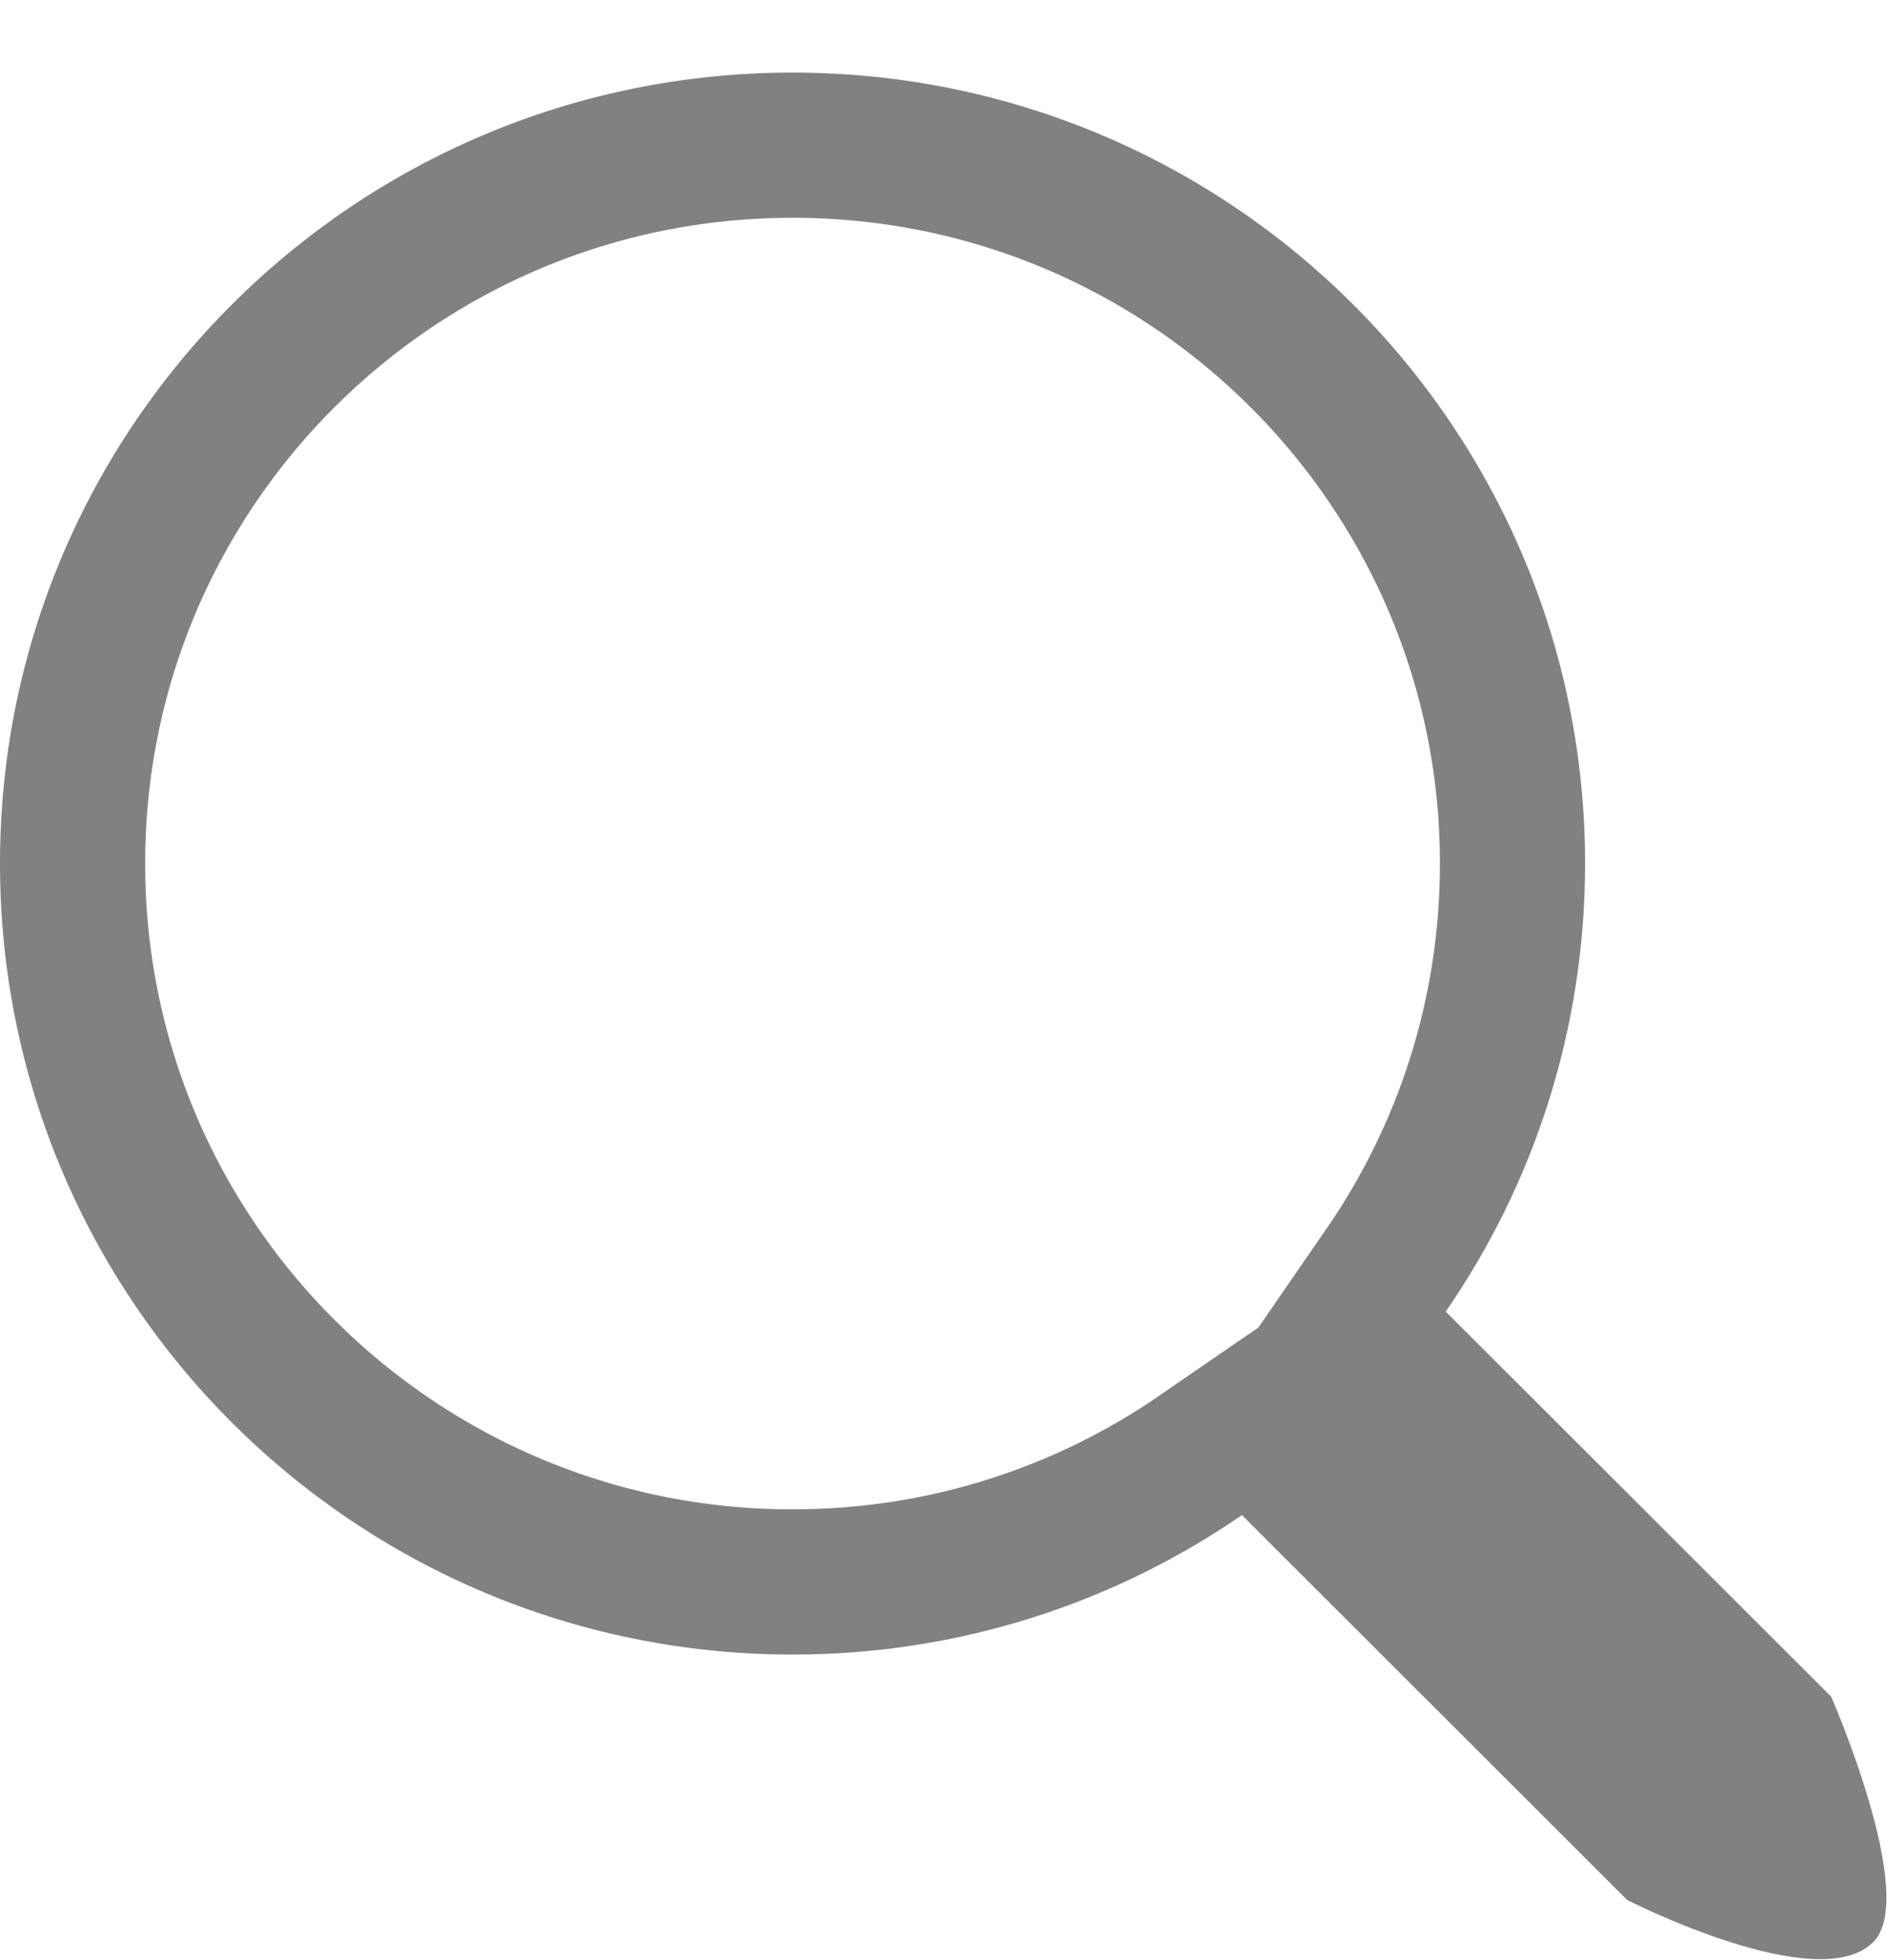 <svg id="SvgjsSvg1017" xmlns="http://www.w3.org/2000/svg" version="1.1" xmlns:xlink="http://www.w3.org/1999/xlink" xmlns:svgjs="http://svgjs.com/svgjs" width="26" height="27" viewBox="0 0 26 27"><title>лупа</title><desc>Created with Avocode.</desc><defs id="SvgjsDefs1018"><clipPath id="SvgjsClipPath1021"><path id="SvgjsPath1020" d="M1067.92 36C1073.95 36 1078.84 40.878 1078.84 46.895C1078.84 49.186 1078.131 51.312 1076.92 53.067L1082.23 58.37C1082.23 58.37 1083.44 61.131 1082.81 61.752C1082.05 62.516 1079.42 61.172 1079.42 61.172L1074.112 55.87C1072.352 57.081 1070.219 57.791 1067.92 57.791C1061.89 57.791 1057 52.912 1057 46.895C1057 40.878 1061.89 36 1067.92 36Z " fill="#ffffff"></path></clipPath></defs><path id="SvgjsPath1019" d="M1067.92 36C1073.95 36 1078.84 40.878 1078.84 46.895C1078.84 49.186 1078.131 51.312 1076.92 53.067L1082.23 58.37C1082.23 58.37 1083.44 61.131 1082.81 61.752C1082.05 62.516 1079.42 61.172 1079.42 61.172L1074.112 55.87C1072.352 57.081 1070.219 57.791 1067.92 57.791C1061.89 57.791 1057 52.912 1057 46.895C1057 40.878 1061.89 36 1067.92 36Z " fill-opacity="0" fill="#ffffff" stroke-dasharray="0" stroke-linejoin="miter" stroke-linecap="butt" stroke-opacity="1" stroke="#818181" stroke-miterlimit="50" stroke-width="4" clip-path="url(&quot;#SvgjsClipPath1021&quot;)" transform="matrix(1,0,0,1,-1057,-35)"></path></svg>